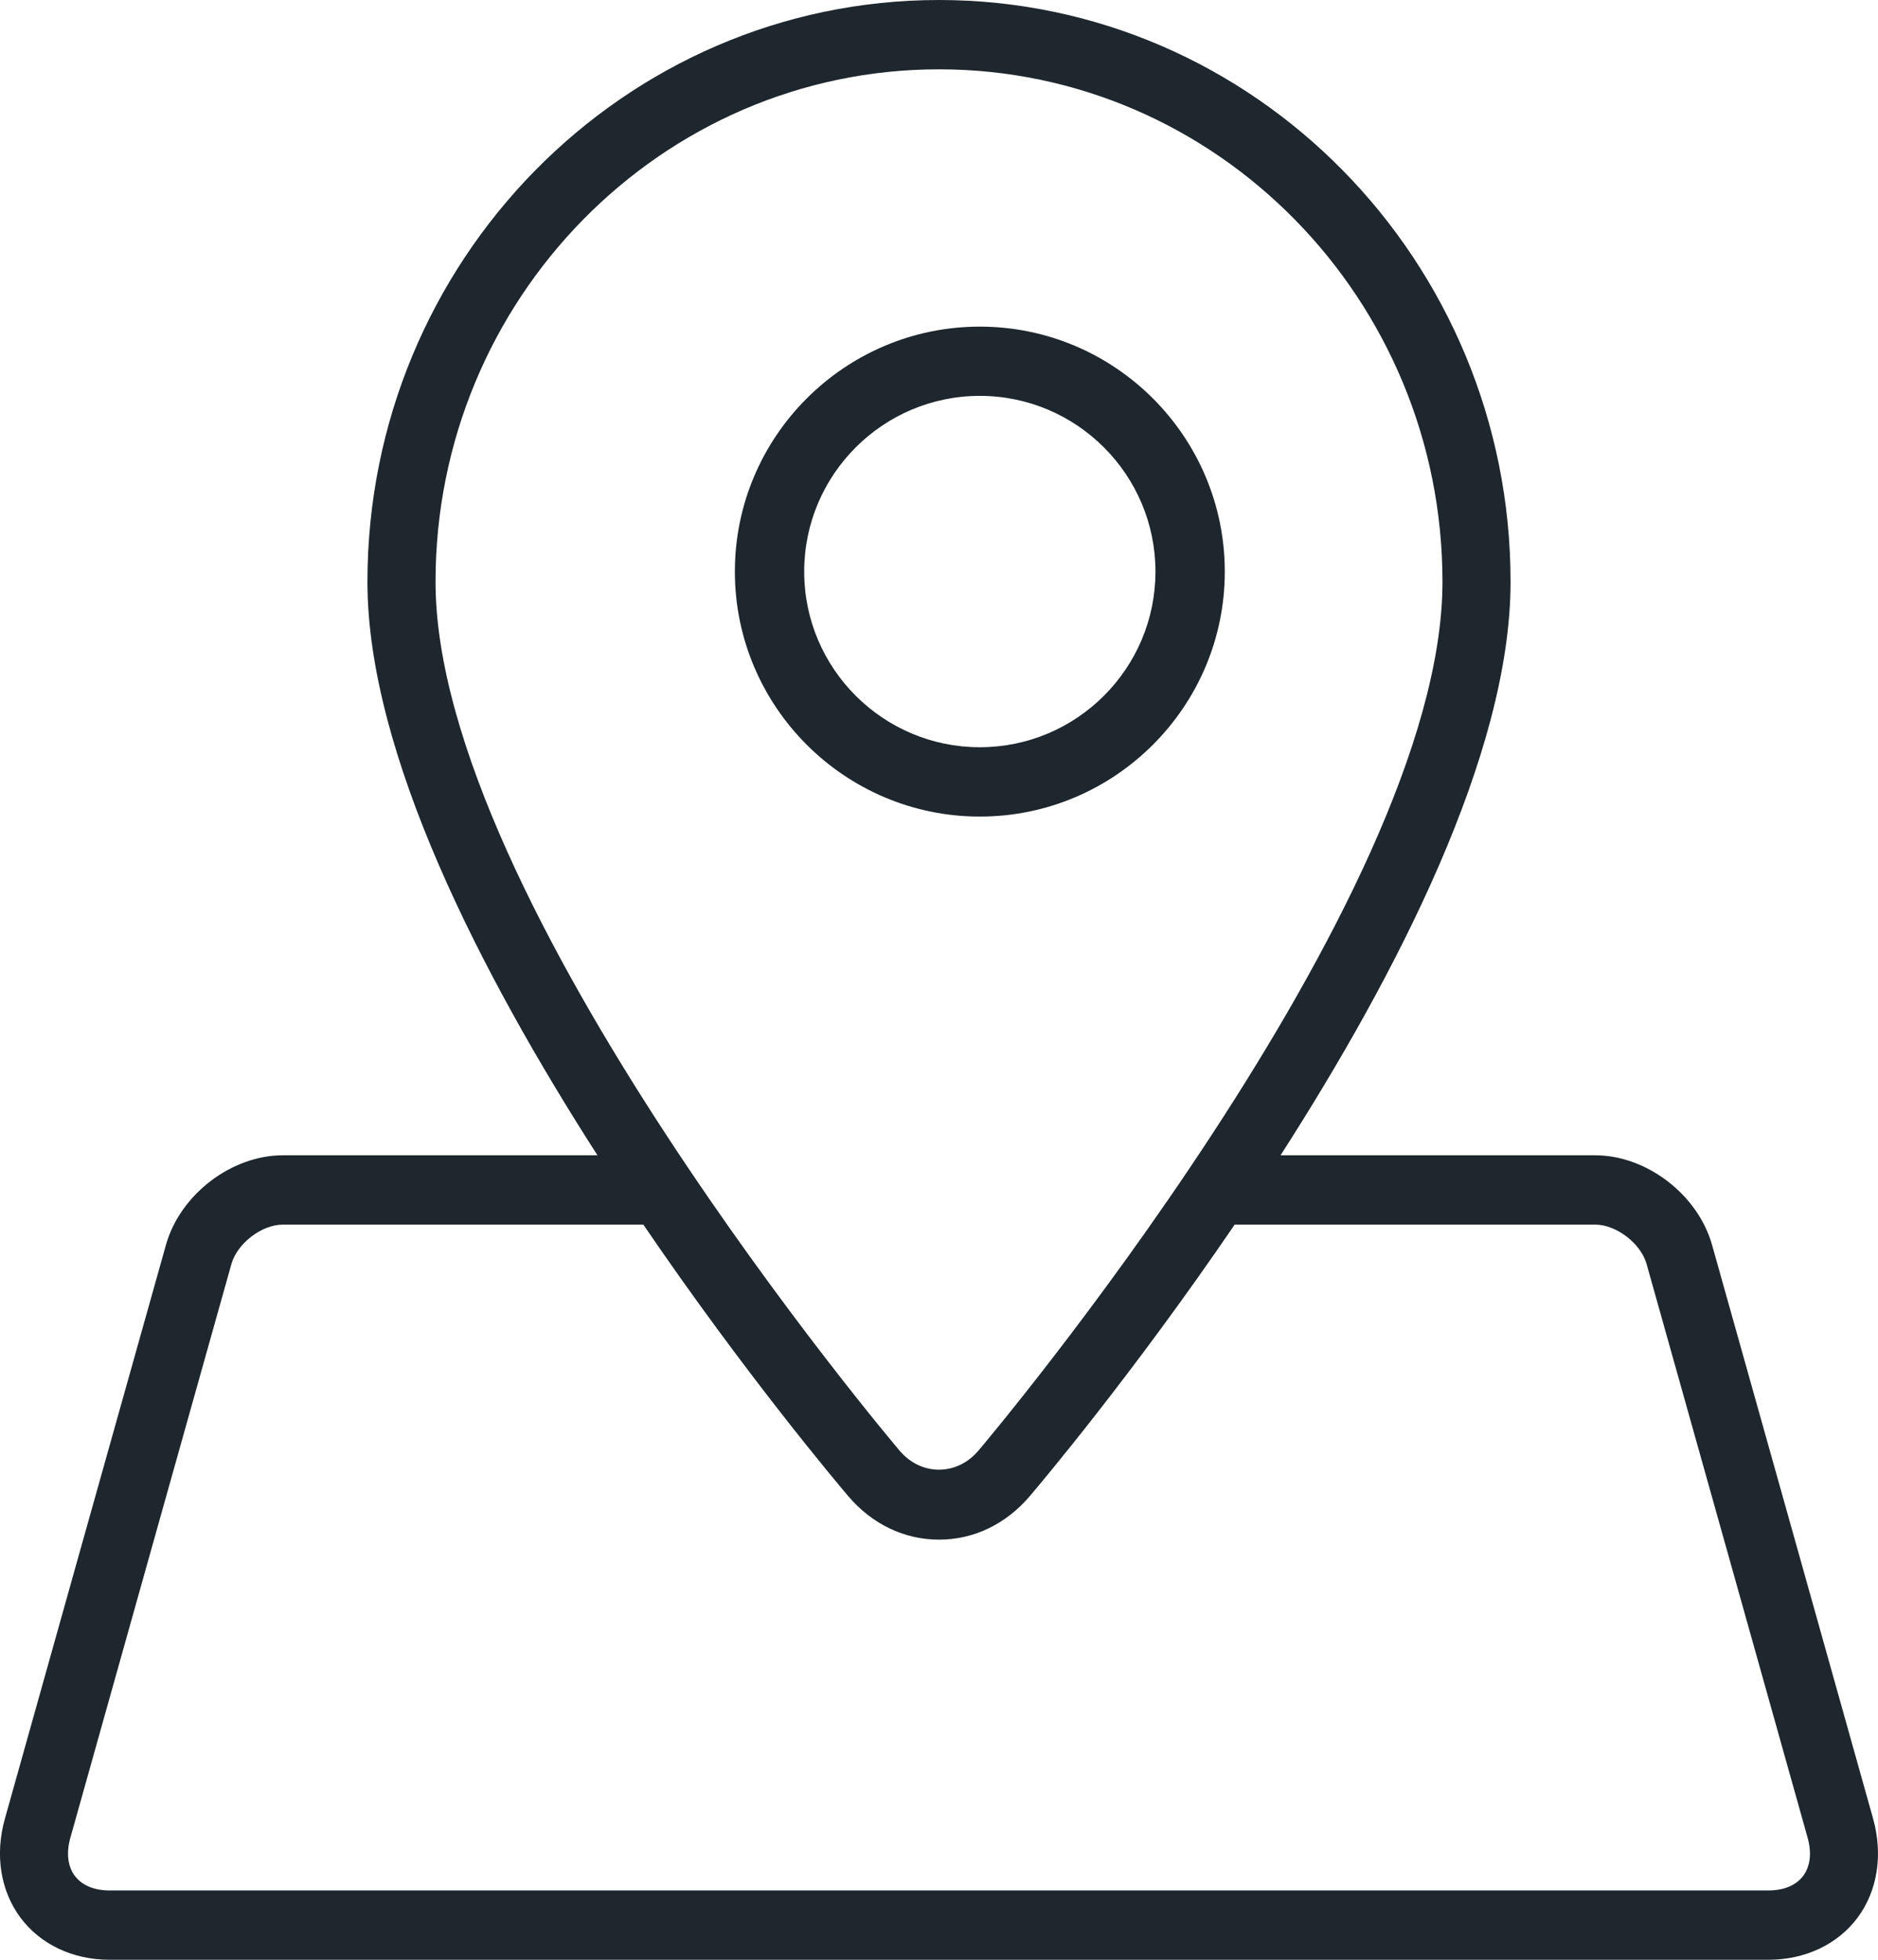 <?xml version="1.0" encoding="UTF-8"?>
<svg width="23px" height="24px" viewBox="0 0 23 24" version="1.1" xmlns="http://www.w3.org/2000/svg" xmlns:xlink="http://www.w3.org/1999/xlink">
    <!-- Generator: Sketch 55.2 (78181) - https://sketchapp.com -->
    <title>129</title>
    <desc>Created with Sketch.</desc>
    <g id="Page-1" stroke="none" stroke-width="1" fill="none" fill-rule="evenodd">
        <g id="Butlers-||-Flow-Copy-2" transform="translate(-552, -27270)" fill="#1E272E" fill-rule="nonzero">
            <g id="My-account" transform="translate(235, 26290)">
                <g id="Group-11" transform="translate(0, 1)">
                    <g id="Group-6" transform="translate(20, 65)">
                        <g id="Group-3" transform="translate(0, 224)">
                            <g id="Group-7" transform="translate(0, 296)">
                                <g id="Group-8" transform="translate(0, 274)">
                                    <g id="Row-Copy-11" transform="translate(0, 120)">
                                        <g id="129" transform="translate(297, 0)">
                                            <path d="M15,7 C15,5.346 13.654,4 12,4 C10.346,4 9,5.346 9,7 C9,8.654 10.346,10 12,10 C13.654,10 15,8.654 15,7 Z M9.849,7 C9.849,5.814 10.814,4.848 12,4.848 C13.186,4.848 14.151,5.814 14.151,7 C14.151,8.186 13.186,9.151 12,9.151 C10.814,9.151 9.849,8.186 9.849,7 Z" id="Shape"></path>
                                            <path d="M22.94,22.272 L22.01,18.957 L20.968,15.247 C20.795,14.63 20.166,14.148 19.536,14.148 L15.683,14.148 C17.112,11.923 18.5,9.223 18.5,7.125 C18.5,3.196 15.36,0 11.5,0 C7.64,0 4.5,3.196 4.5,7.125 C4.5,9.223 5.889,11.923 7.317,14.148 L3.464,14.148 C2.834,14.148 2.204,14.63 2.032,15.247 L0.99,18.957 L0.06,22.272 C-0.064,22.712 0.005,23.153 0.249,23.482 C0.493,23.811 0.891,24 1.341,24 L21.659,24 C22.109,24 22.507,23.811 22.751,23.483 C22.995,23.153 23.063,22.713 22.94,22.272 Z M5.334,7.125 C5.334,3.664 8.1,0.849 11.5,0.849 C14.9,0.849 17.666,3.664 17.666,7.125 C17.666,11.042 12.038,17.701 11.981,17.767 C11.718,18.075 11.282,18.076 11.019,17.767 C10.962,17.701 5.334,11.045 5.334,7.125 Z M22.085,22.971 C21.999,23.087 21.848,23.151 21.659,23.151 L1.341,23.151 C1.152,23.151 1.001,23.087 0.915,22.971 C0.829,22.855 0.81,22.689 0.862,22.505 L1.792,19.191 L2.834,15.48 C2.905,15.227 3.205,14.997 3.464,14.997 L7.879,14.997 C9.134,16.84 10.284,18.199 10.389,18.323 C10.681,18.666 11.076,18.855 11.5,18.855 C11.925,18.855 12.319,18.666 12.611,18.323 C12.717,18.199 13.866,16.84 15.121,14.997 L19.536,14.997 C19.795,14.997 20.095,15.227 20.166,15.48 L21.208,19.191 L22.138,22.505 C22.19,22.689 22.171,22.855 22.085,22.971 Z" id="Shape"></path>
                                        </g>
                                    </g>
                                </g>
                            </g>
                        </g>
                    </g>
                </g>
            </g>
        </g>
    </g>
</svg>